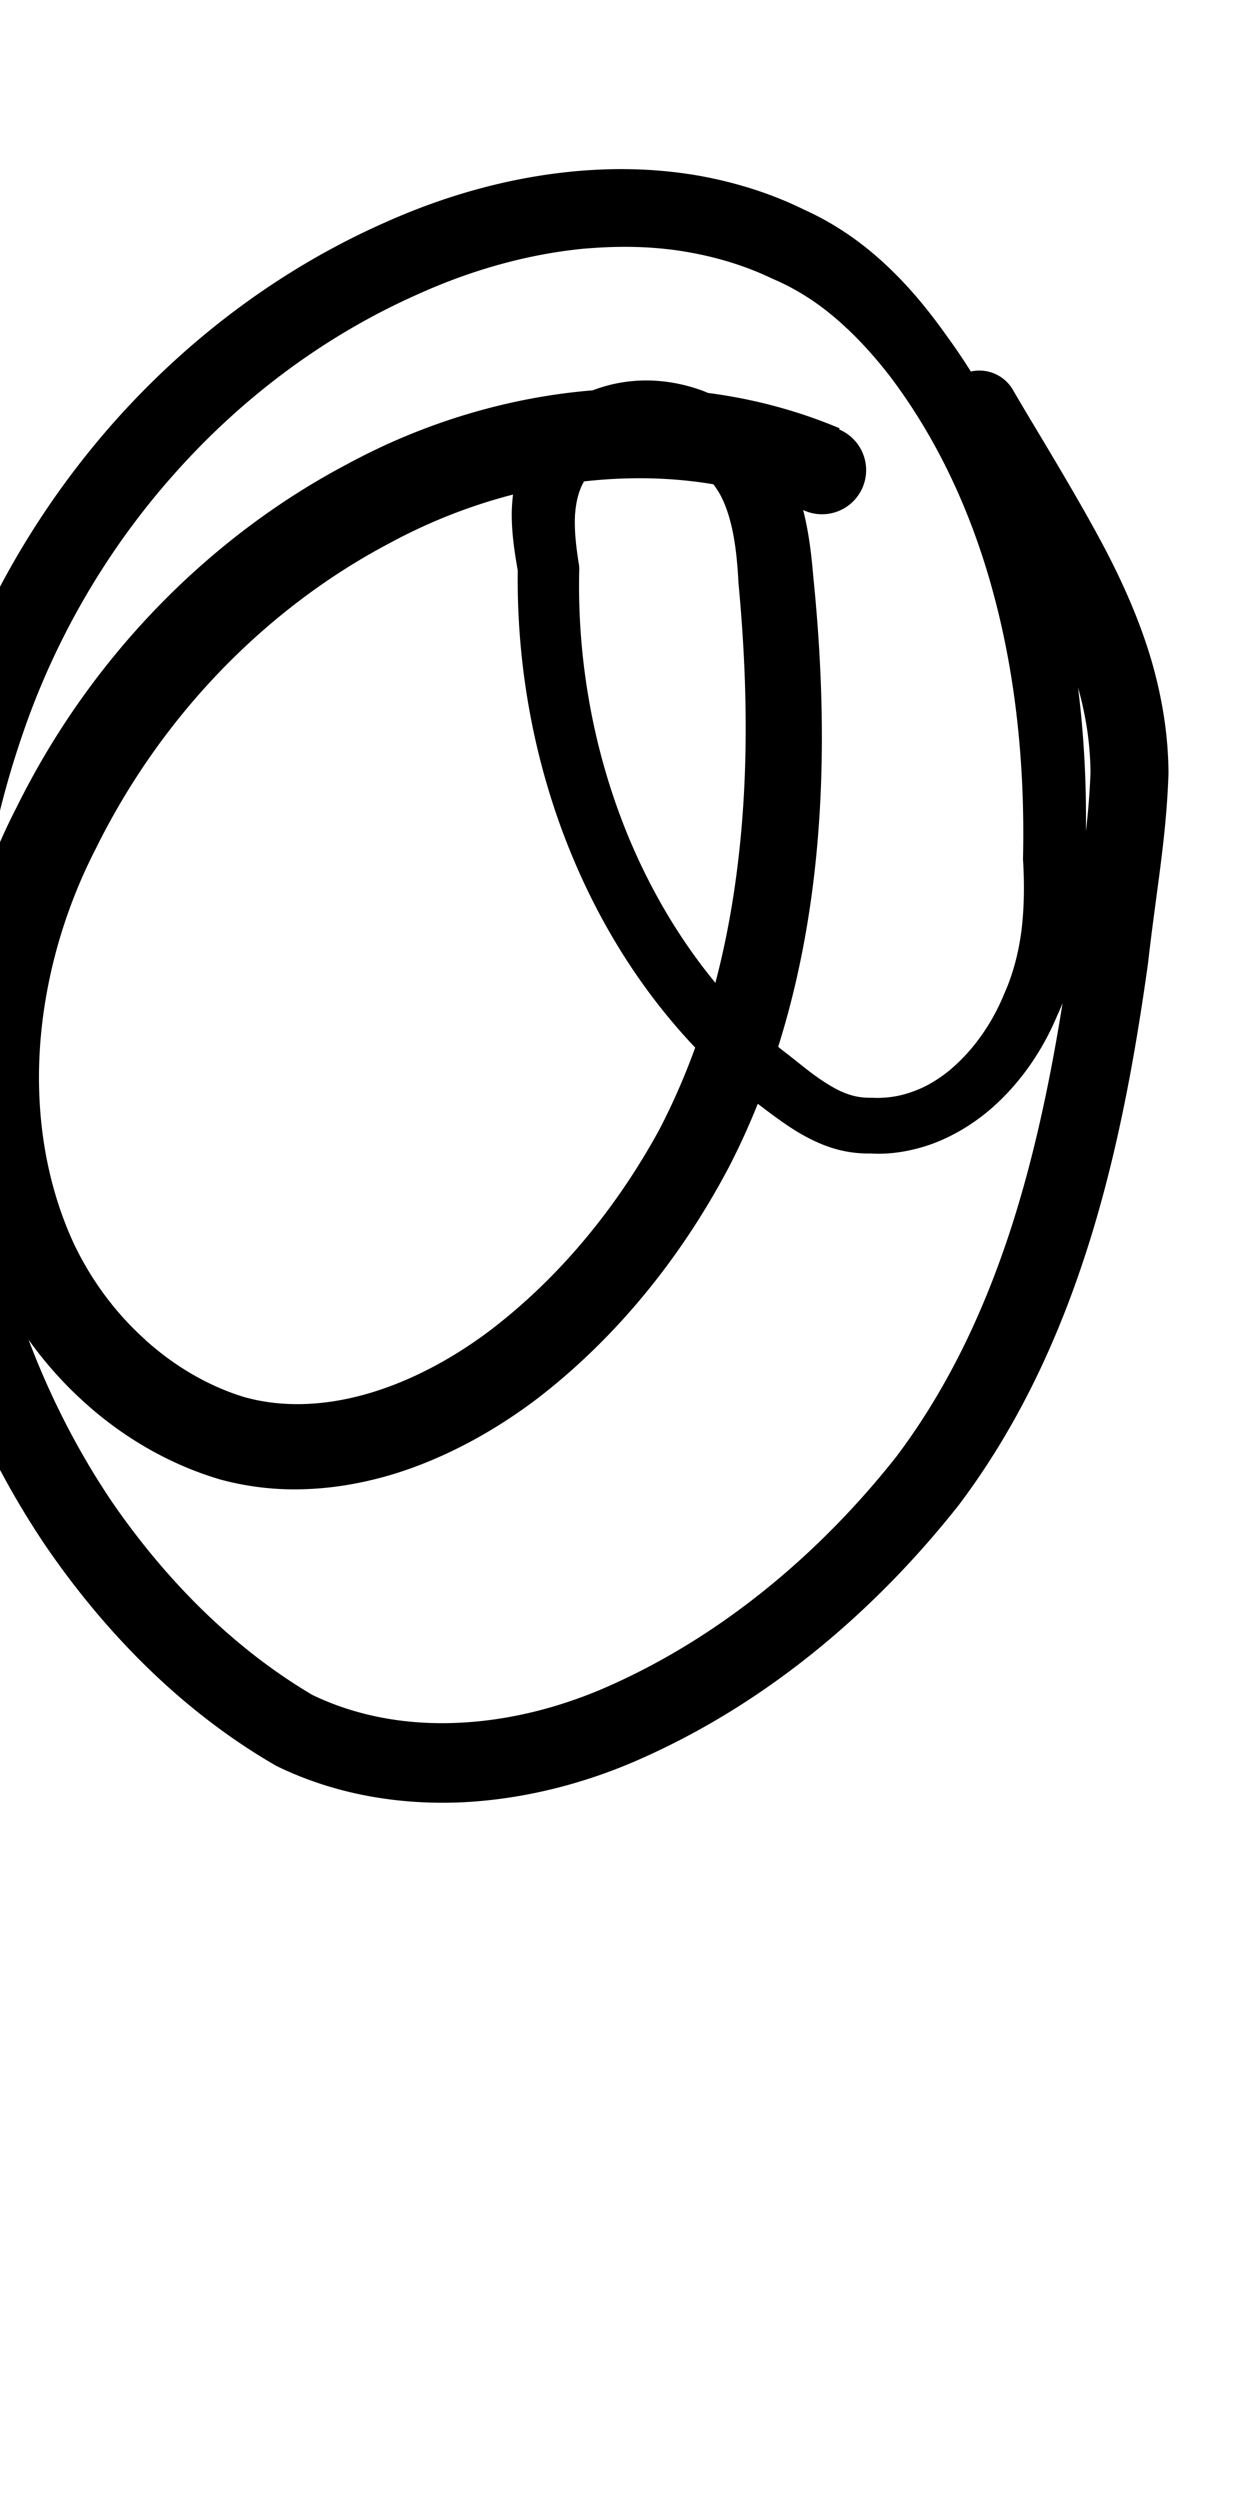 <?xml version="1.0" encoding="UTF-8" standalone="no"?>
<!-- Created with Inkscape (http://www.inkscape.org/) -->

<svg
   width="5mm"
   height="10mm"
   viewBox="0 0 5 10"
   version="1.1"
   id="svg1681"
   inkscape:version="1.2.1 (9c6d41e410, 2022-07-14)"
   sodipodi:docname="at_symbol_25.svg"
   inkscape:export-filename="..\..\..\..\Downloads\lower a diff canvas resize 3.0.png"
   inkscape:export-xdpi="96"
   inkscape:export-ydpi="96"
   xmlns:inkscape="http://www.inkscape.org/namespaces/inkscape"
   xmlns:sodipodi="http://sodipodi.sourceforge.net/DTD/sodipodi-0.dtd"
   xmlns="http://www.w3.org/2000/svg"
   xmlns:svg="http://www.w3.org/2000/svg"
   xmlns:rdf="http://www.w3.org/1999/02/22-rdf-syntax-ns#"
   xmlns:cc="http://creativecommons.org/ns#"
   xmlns:dc="http://purl.org/dc/elements/1.1/">
  <defs
     id="defs1675">
    <inkscape:path-effect
       effect="powerstroke"
       id="path-effect158"
       is_visible="true"
       lpeversion="1"
       offset_points="3.52,0.176 | 12.516,0.114 | 16.562,0.155"
       not_jump="true"
       sort_points="true"
       interpolator_type="CentripetalCatmullRom"
       interpolator_beta="0.75"
       start_linecap_type="round"
       linejoin_type="spiro"
       miter_limit="4"
       scale_width="1"
       end_linecap_type="round" />
    <inkscape:path-effect
       effect="simplify"
       id="path-effect156"
       is_visible="true"
       lpeversion="1"
       steps="1"
       threshold="0.004"
       smooth_angles="0"
       helper_size="0"
       simplify_individual_paths="false"
       simplify_just_coalesce="false"
       step="1" />
    <inkscape:path-effect
       effect="powerstroke"
       id="path-effect162"
       is_visible="true"
       lpeversion="1"
       offset_points="3.504,0.139 | 10.265,0.158 | 12.252,0.128 | 21.511,0.166"
       not_jump="true"
       sort_points="true"
       interpolator_type="CentripetalCatmullRom"
       interpolator_beta="0.75"
       start_linecap_type="round"
       linejoin_type="spiro"
       miter_limit="4"
       scale_width="1"
       end_linecap_type="round" />
    <inkscape:path-effect
       effect="simplify"
       id="path-effect160"
       is_visible="true"
       lpeversion="1"
       steps="1"
       threshold="0.004"
       smooth_angles="0"
       helper_size="0"
       simplify_individual_paths="false"
       simplify_just_coalesce="false"
       step="1" />
    <inkscape:path-effect
       effect="powerstroke"
       id="path-effect155"
       is_visible="true"
       lpeversion="1"
       offset_points="5.035,0.099 | 7.016,0.083 | 9.131,0.073 | 19.329,0.107"
       not_jump="true"
       sort_points="true"
       interpolator_type="CentripetalCatmullRom"
       interpolator_beta="0.75"
       start_linecap_type="round"
       linejoin_type="spiro"
       miter_limit="4"
       scale_width="1"
       end_linecap_type="round" />
    <inkscape:path-effect
       effect="simplify"
       id="path-effect153"
       is_visible="true"
       lpeversion="1"
       steps="1"
       threshold="0.004"
       smooth_angles="0"
       helper_size="0"
       simplify_individual_paths="false"
       simplify_just_coalesce="false"
       step="1" />
    <inkscape:path-effect
       effect="powerstroke"
       id="path-effect520"
       is_visible="true"
       lpeversion="1"
       offset_points="2.71,0.137 | 6.189,0.102 | 6.705,0.126 | 13.234,0.151 | 19.757,0.173"
       not_jump="true"
       sort_points="true"
       interpolator_type="CentripetalCatmullRom"
       interpolator_beta="0.75"
       start_linecap_type="round"
       linejoin_type="spiro"
       miter_limit="4"
       scale_width="1"
       end_linecap_type="round" />
    <inkscape:path-effect
       effect="simplify"
       id="path-effect518"
       is_visible="true"
       lpeversion="1"
       steps="1"
       threshold="0.004"
       smooth_angles="0"
       helper_size="0"
       simplify_individual_paths="false"
       simplify_just_coalesce="false"
       step="1" />
    <inkscape:path-effect
       effect="powerstroke"
       id="path-effect513"
       is_visible="true"
       lpeversion="1"
       offset_points="3.467,0.086 | 5.098,0.078 | 18.223,0.107"
       not_jump="true"
       sort_points="true"
       interpolator_type="CentripetalCatmullRom"
       interpolator_beta="0.75"
       start_linecap_type="round"
       linejoin_type="spiro"
       miter_limit="4"
       scale_width="1"
       end_linecap_type="round" />
    <inkscape:path-effect
       effect="simplify"
       id="path-effect511"
       is_visible="true"
       lpeversion="1"
       steps="1"
       threshold="0.004"
       smooth_angles="0"
       helper_size="0"
       simplify_individual_paths="false"
       simplify_just_coalesce="false"
       step="1" />
    <inkscape:path-effect
       effect="powerstroke"
       id="path-effect502"
       is_visible="true"
       lpeversion="1"
       offset_points="3.009,0.216 | 7.36,0.176 | 9.416,0.202"
       not_jump="true"
       sort_points="true"
       interpolator_type="CentripetalCatmullRom"
       interpolator_beta="0.75"
       start_linecap_type="round"
       linejoin_type="spiro"
       miter_limit="4"
       scale_width="1"
       end_linecap_type="round" />
    <inkscape:path-effect
       effect="simplify"
       id="path-effect500"
       is_visible="true"
       lpeversion="1"
       steps="1"
       threshold="0.004"
       smooth_angles="0"
       helper_size="0"
       simplify_individual_paths="false"
       simplify_just_coalesce="false"
       step="1" />
    <inkscape:path-effect
       effect="powerstroke"
       id="path-effect241"
       is_visible="true"
       lpeversion="1"
       offset_points="2.688,0.341"
       not_jump="true"
       sort_points="true"
       interpolator_type="CentripetalCatmullRom"
       interpolator_beta="0.75"
       start_linecap_type="round"
       linejoin_type="spiro"
       miter_limit="4"
       scale_width="1"
       end_linecap_type="round" />
    <inkscape:path-effect
       effect="simplify"
       id="path-effect239"
       is_visible="true"
       lpeversion="1"
       steps="1"
       threshold="0.003"
       smooth_angles="0"
       helper_size="0"
       simplify_individual_paths="false"
       simplify_just_coalesce="false"
       step="1" />
    <inkscape:path-effect
       effect="powerstroke"
       id="path-effect234"
       is_visible="true"
       lpeversion="1"
       offset_points="2.136,0.075"
       not_jump="true"
       sort_points="true"
       interpolator_type="CentripetalCatmullRom"
       interpolator_beta="0.75"
       start_linecap_type="round"
       linejoin_type="spiro"
       miter_limit="4"
       scale_width="1"
       end_linecap_type="round" />
    <inkscape:path-effect
       effect="simplify"
       id="path-effect232"
       is_visible="true"
       lpeversion="1"
       steps="1"
       threshold="0.003"
       smooth_angles="0"
       helper_size="0"
       simplify_individual_paths="false"
       simplify_just_coalesce="false"
       step="1" />
    <inkscape:path-effect
       effect="powerstroke"
       id="path-effect227"
       is_visible="true"
       lpeversion="1"
       offset_points="2.187,0.075"
       not_jump="true"
       sort_points="true"
       interpolator_type="CentripetalCatmullRom"
       interpolator_beta="0.75"
       start_linecap_type="round"
       linejoin_type="spiro"
       miter_limit="4"
       scale_width="1"
       end_linecap_type="round" />
    <inkscape:path-effect
       effect="simplify"
       id="path-effect225"
       is_visible="true"
       lpeversion="1"
       steps="1"
       threshold="0.003"
       smooth_angles="0"
       helper_size="0"
       simplify_individual_paths="false"
       simplify_just_coalesce="false"
       step="1" />
    <inkscape:path-effect
       effect="powerstroke"
       id="path-effect166"
       is_visible="true"
       lpeversion="1"
       offset_points="1.964,0.075"
       not_jump="true"
       sort_points="true"
       interpolator_type="CentripetalCatmullRom"
       interpolator_beta="0.75"
       start_linecap_type="round"
       linejoin_type="spiro"
       miter_limit="4"
       scale_width="1"
       end_linecap_type="round" />
    <inkscape:path-effect
       effect="simplify"
       id="path-effect164"
       is_visible="true"
       lpeversion="1"
       steps="1"
       threshold="0.003"
       smooth_angles="0"
       helper_size="0"
       simplify_individual_paths="false"
       simplify_just_coalesce="false"
       step="1" />
    <inkscape:path-effect
       effect="powerstroke"
       id="path-effect159"
       is_visible="true"
       lpeversion="1"
       offset_points="2.261,0.075"
       not_jump="true"
       sort_points="true"
       interpolator_type="CentripetalCatmullRom"
       interpolator_beta="0.75"
       start_linecap_type="round"
       linejoin_type="spiro"
       miter_limit="4"
       scale_width="1"
       end_linecap_type="round" />
    <inkscape:path-effect
       effect="simplify"
       id="path-effect157"
       is_visible="true"
       lpeversion="1"
       steps="1"
       threshold="0.003"
       smooth_angles="0"
       helper_size="0"
       simplify_individual_paths="false"
       simplify_just_coalesce="false"
       step="1" />
    <inkscape:path-effect
       effect="powerstroke"
       id="path-effect152"
       is_visible="true"
       lpeversion="1"
       offset_points="2.827,0.075"
       not_jump="true"
       sort_points="true"
       interpolator_type="CentripetalCatmullRom"
       interpolator_beta="0.75"
       start_linecap_type="round"
       linejoin_type="spiro"
       miter_limit="4"
       scale_width="1"
       end_linecap_type="round" />
    <inkscape:path-effect
       effect="simplify"
       id="path-effect150"
       is_visible="true"
       lpeversion="1"
       steps="1"
       threshold="0.003"
       smooth_angles="0"
       helper_size="0"
       simplify_individual_paths="false"
       simplify_just_coalesce="false"
       step="1" />
    <inkscape:path-effect
       effect="powerstroke"
       id="path-effect145"
       is_visible="true"
       lpeversion="1"
       offset_points="3.837,0.075"
       not_jump="true"
       sort_points="true"
       interpolator_type="CentripetalCatmullRom"
       interpolator_beta="0.75"
       start_linecap_type="round"
       linejoin_type="spiro"
       miter_limit="4"
       scale_width="1"
       end_linecap_type="round" />
    <inkscape:path-effect
       effect="simplify"
       id="path-effect143"
       is_visible="true"
       lpeversion="1"
       steps="1"
       threshold="0.003"
       smooth_angles="0"
       helper_size="0"
       simplify_individual_paths="false"
       simplify_just_coalesce="false"
       step="1" />
    <inkscape:path-effect
       effect="powerstroke"
       id="path-effect138"
       is_visible="true"
       lpeversion="1"
       offset_points="2.688,0.075"
       not_jump="true"
       sort_points="true"
       interpolator_type="CentripetalCatmullRom"
       interpolator_beta="0.75"
       start_linecap_type="round"
       linejoin_type="spiro"
       miter_limit="4"
       scale_width="1"
       end_linecap_type="round" />
    <inkscape:path-effect
       effect="simplify"
       id="path-effect136"
       is_visible="true"
       lpeversion="1"
       steps="1"
       threshold="0.003"
       smooth_angles="0"
       helper_size="0"
       simplify_individual_paths="false"
       simplify_just_coalesce="false"
       step="1" />
    <inkscape:path-effect
       effect="powerstroke"
       id="path-effect131"
       is_visible="true"
       lpeversion="1"
       offset_points="1.994,0.075"
       not_jump="true"
       sort_points="true"
       interpolator_type="CentripetalCatmullRom"
       interpolator_beta="0.75"
       start_linecap_type="round"
       linejoin_type="spiro"
       miter_limit="4"
       scale_width="1"
       end_linecap_type="round" />
    <inkscape:path-effect
       effect="simplify"
       id="path-effect129"
       is_visible="true"
       lpeversion="1"
       steps="1"
       threshold="0.003"
       smooth_angles="0"
       helper_size="0"
       simplify_individual_paths="false"
       simplify_just_coalesce="false"
       step="1" />
  </defs>
  <sodipodi:namedview
     id="base"
     pagecolor="#ffffff"
     bordercolor="#666666"
     borderopacity="1.0"
     inkscape:pageopacity="0.0"
     inkscape:pageshadow="2"
     inkscape:zoom="7.919596"
     inkscape:cx="-5.1770318"
     inkscape:cy="20.960665"
     inkscape:document-units="mm"
     inkscape:current-layer="layer1"
     showgrid="false"
     fit-margin-top="0"
     fit-margin-left="0"
     fit-margin-right="0"
     fit-margin-bottom="0"
     inkscape:window-width="1920"
     inkscape:window-height="974"
     inkscape:window-x="-11"
     inkscape:window-y="2889"
     inkscape:window-maximized="1"
     showguides="true"
     inkscape:guide-bbox="true"
     inkscape:snap-bbox="true"
     inkscape:bbox-nodes="true"
     inkscape:snap-nodes="false"
     inkscape:snap-others="false"
     inkscape:snap-page="true"
     inkscape:snap-grids="false"
     inkscape:snap-to-guides="false"
     inkscape:snap-global="false"
     inkscape:pagecheckerboard="0"
     inkscape:showpageshadow="2"
     inkscape:deskcolor="#d1d1d1">
    <sodipodi:guide
       position="-6.181,9.499"
       orientation="0,1"
       id="guide816"
       inkscape:locked="false" />
    <sodipodi:guide
       position="-4.41,10.647"
       orientation="0,1"
       id="guide818"
       inkscape:locked="false" />
    <sodipodi:guide
       position="2.76,11.096"
       orientation="1,0"
       id="guide820"
       inkscape:locked="false" />
    <sodipodi:guide
       position="3.657,10.942"
       orientation="1,0"
       id="guide822"
       inkscape:locked="false" />
    <sodipodi:guide
       position="-0.052,9.749"
       orientation="1,0"
       id="guide1853"
       inkscape:locked="false" />
    <sodipodi:guide
       position="-2.372,3.018"
       orientation="0,1"
       id="guide1855"
       inkscape:locked="false" />
  </sodipodi:namedview>
  <g
     inkscape:label="Layer 1"
     inkscape:groupmode="layer"
     id="layer1"
     transform="translate(17.028,-147.229)">
    <path
       d="m -13.67,148.942 c -0.249,-0.105 -0.589,-0.187 -1.006,-0.15 -0.304,0.027 -0.64,0.118 -0.964,0.294 -0.52,0.274 -1.01,0.741 -1.322,1.373 -0.143,0.277 -0.239,0.598 -0.261,0.93 -0.021,0.322 0.027,0.656 0.171,0.965 0.089,0.185 0.214,0.353 0.368,0.49 0.006,0.005 0.012,0.011 0.018,0.016 0.141,0.122 0.316,0.227 0.519,0.287 0.119,0.032 0.237,0.044 0.355,0.038 0.113,-0.005 0.226,-0.026 0.336,-0.059 0.209,-0.064 0.409,-0.174 0.583,-0.307 0.311,-0.241 0.571,-0.56 0.764,-0.928 0.187,-0.366 0.291,-0.76 0.338,-1.164 0.046,-0.396 0.036,-0.8 -0.004,-1.193 -0.008,-0.095 -0.021,-0.213 -0.058,-0.325 -0.019,-0.057 -0.044,-0.113 -0.078,-0.167 -0.035,-0.054 -0.078,-0.104 -0.133,-0.147 -0.056,-0.051 -0.131,-0.091 -0.209,-0.115 -0.078,-0.024 -0.16,-0.034 -0.241,-0.027 -0.081,0.007 -0.162,0.03 -0.234,0.071 -0.073,0.042 -0.137,0.103 -0.182,0.182 -0.025,0.042 -0.043,0.089 -0.054,0.135 -0.011,0.046 -0.016,0.093 -0.017,0.137 -0.001,0.083 0.012,0.165 0.024,0.233 -0.005,0.394 0.07,0.788 0.218,1.143 0.155,0.373 0.389,0.703 0.694,0.954 0.064,0.047 0.136,0.106 0.211,0.151 0.041,0.024 0.085,0.046 0.132,0.061 0.05,0.016 0.102,0.024 0.158,0.023 0.083,0.005 0.169,-0.011 0.246,-0.039 0.081,-0.03 0.153,-0.074 0.215,-0.124 0.004,-0.003 0.008,-0.007 0.012,-0.01 0.126,-0.107 0.216,-0.245 0.271,-0.377 0.048,-0.102 0.077,-0.211 0.093,-0.312 0.018,-0.11 0.022,-0.219 0.02,-0.319 0.013,-0.357 -0.016,-0.728 -0.101,-1.082 -0.085,-0.355 -0.23,-0.702 -0.455,-1.01 -0.068,-0.096 -0.148,-0.195 -0.244,-0.284 -0.089,-0.083 -0.197,-0.161 -0.324,-0.218 -0.127,-0.063 -0.268,-0.108 -0.415,-0.135 -0.14,-0.025 -0.286,-0.033 -0.434,-0.024 -0.035,0.002 -0.071,0.005 -0.106,0.009 -0.238,0.026 -0.484,0.094 -0.722,0.201 -0.396,0.175 -0.767,0.443 -1.08,0.794 -0.289,0.325 -0.525,0.719 -0.673,1.158 -0.184,0.534 -0.254,1.127 -0.189,1.717 0.063,0.568 0.253,1.134 0.587,1.628 0.232,0.338 0.535,0.652 0.909,0.87 0.003,0.002 0.007,0.004 0.01,0.006 0.237,0.116 0.496,0.158 0.749,0.146 0.253,-0.013 0.502,-0.079 0.726,-0.181 0.509,-0.229 0.933,-0.598 1.257,-1.009 0.246,-0.327 0.407,-0.687 0.52,-1.046 0.118,-0.375 0.186,-0.762 0.236,-1.119 0.033,-0.292 0.073,-0.497 0.082,-0.76 -0.001,-0.164 -0.028,-0.309 -0.065,-0.441 -0.041,-0.143 -0.098,-0.276 -0.156,-0.393 -0.111,-0.225 -0.335,-0.584 -0.401,-0.7 a 0.155,0.155 90 0 0 -0.269,0.155 c 0.081,0.141 0.285,0.466 0.391,0.682 0.053,0.107 0.101,0.222 0.135,0.342 0.032,0.11 0.052,0.227 0.053,0.351 -0.009,0.24 -0.046,0.413 -0.082,0.725 -0.049,0.346 -0.115,0.713 -0.225,1.064 -0.106,0.336 -0.253,0.66 -0.47,0.948 -0.297,0.376 -0.684,0.708 -1.138,0.912 -0.192,0.087 -0.401,0.142 -0.61,0.152 -0.205,0.01 -0.406,-0.024 -0.587,-0.111 -0.322,-0.19 -0.591,-0.466 -0.801,-0.771 -0.301,-0.446 -0.475,-0.961 -0.534,-1.483 -0.061,-0.543 0.004,-1.088 0.172,-1.579 0.134,-0.398 0.347,-0.756 0.609,-1.05 0.282,-0.318 0.616,-0.56 0.971,-0.718 0.211,-0.096 0.425,-0.156 0.629,-0.18 0.03,-0.004 0.061,-0.006 0.091,-0.008 0.126,-0.008 0.247,-0.003 0.362,0.017 0.121,0.021 0.235,0.056 0.341,0.107 0.099,0.042 0.183,0.098 0.257,0.162 0.08,0.069 0.151,0.148 0.215,0.231 0.204,0.271 0.34,0.582 0.423,0.909 0.083,0.325 0.115,0.672 0.107,1.02 0.006,0.099 0.005,0.192 -0.006,0.284 -0.011,0.085 -0.032,0.171 -0.069,0.254 -0.044,0.108 -0.114,0.215 -0.207,0.296 -0.003,0.003 -0.006,0.005 -0.009,0.008 -0.045,0.037 -0.095,0.068 -0.149,0.087 -0.051,0.019 -0.106,0.028 -0.165,0.025 -0.037,4.9e-4 -0.063,-0.004 -0.091,-0.013 -0.027,-0.009 -0.054,-0.022 -0.084,-0.041 -0.063,-0.038 -0.111,-0.082 -0.185,-0.138 -0.267,-0.222 -0.477,-0.52 -0.617,-0.861 -0.135,-0.33 -0.202,-0.695 -0.193,-1.06 1.92e-4,-0.008 -5.82e-4,-0.016 -0.002,-0.024 -0.011,-0.069 -0.018,-0.133 -0.015,-0.193 0.002,-0.029 0.006,-0.055 0.013,-0.08 0.007,-0.024 0.016,-0.045 0.029,-0.065 0.023,-0.039 0.053,-0.066 0.088,-0.085 0.035,-0.019 0.078,-0.031 0.123,-0.033 0.045,-0.003 0.092,0.004 0.136,0.019 0.044,0.015 0.082,0.037 0.112,0.066 0.034,0.028 0.055,0.055 0.073,0.084 0.018,0.03 0.032,0.065 0.043,0.103 0.023,0.079 0.032,0.168 0.037,0.263 0.036,0.383 0.042,0.764 -0.004,1.132 -0.046,0.375 -0.145,0.731 -0.313,1.054 -0.178,0.326 -0.413,0.604 -0.685,0.809 -0.149,0.111 -0.314,0.198 -0.479,0.246 -0.086,0.025 -0.17,0.039 -0.252,0.042 -0.085,0.003 -0.167,-0.006 -0.245,-0.028 -0.144,-0.044 -0.275,-0.123 -0.383,-0.218 -0.005,-0.004 -0.009,-0.008 -0.014,-0.013 -0.118,-0.106 -0.214,-0.237 -0.282,-0.379 -0.114,-0.245 -0.155,-0.519 -0.137,-0.79 0.019,-0.28 0.1,-0.554 0.223,-0.793 0.279,-0.565 0.713,-0.978 1.171,-1.22 0.281,-0.153 0.569,-0.231 0.828,-0.254 0.353,-0.032 0.635,0.036 0.837,0.122 a 0.176,0.176 90 0 0 0.138,-0.325 z"
       id="path-1"
       inkscape:path-effect="#path-effect156;#path-effect158"
       inkscape:original-d="m -13.738895,149.10427 c -1.1629,-0.47915 -2.474204,0.29552 -3.013597,1.34441 -0.439042,0.74402 -0.442342,1.87409 0.349389,2.38618 0.635337,0.44131 1.41131,-0.0134 1.828348,-0.53825 0.69153,-0.79681 0.757801,-1.93847 0.628719,-2.93853 -0.09718,-0.6752 -1.069017,-0.62143 -0.887344,0.12089 -0.02723,0.85852 0.366918,1.78843 1.131814,2.22291 0.568984,0.16764 0.928193,-0.48849 0.888081,-0.97831 0.03886,-0.83681 -0.161374,-1.76863 -0.794754,-2.35615 -0.83552,-0.64576 -1.998355,-0.18476 -2.674847,0.4749 -1.463472,1.39091 -1.345016,4.16733 0.390894,5.28533 0.81321,0.41526 1.735126,-0.094 2.31184,-0.6825 0.775812,-0.74878 0.935365,-1.87561 1.05084,-2.89381 0.110853,-0.64641 -0.278404,-1.16342 -0.581527,-1.68727"
       style="fill:#000000;fill-rule:nonzero;stroke:none;stroke-width:1.297" />
  </g>
</svg>
